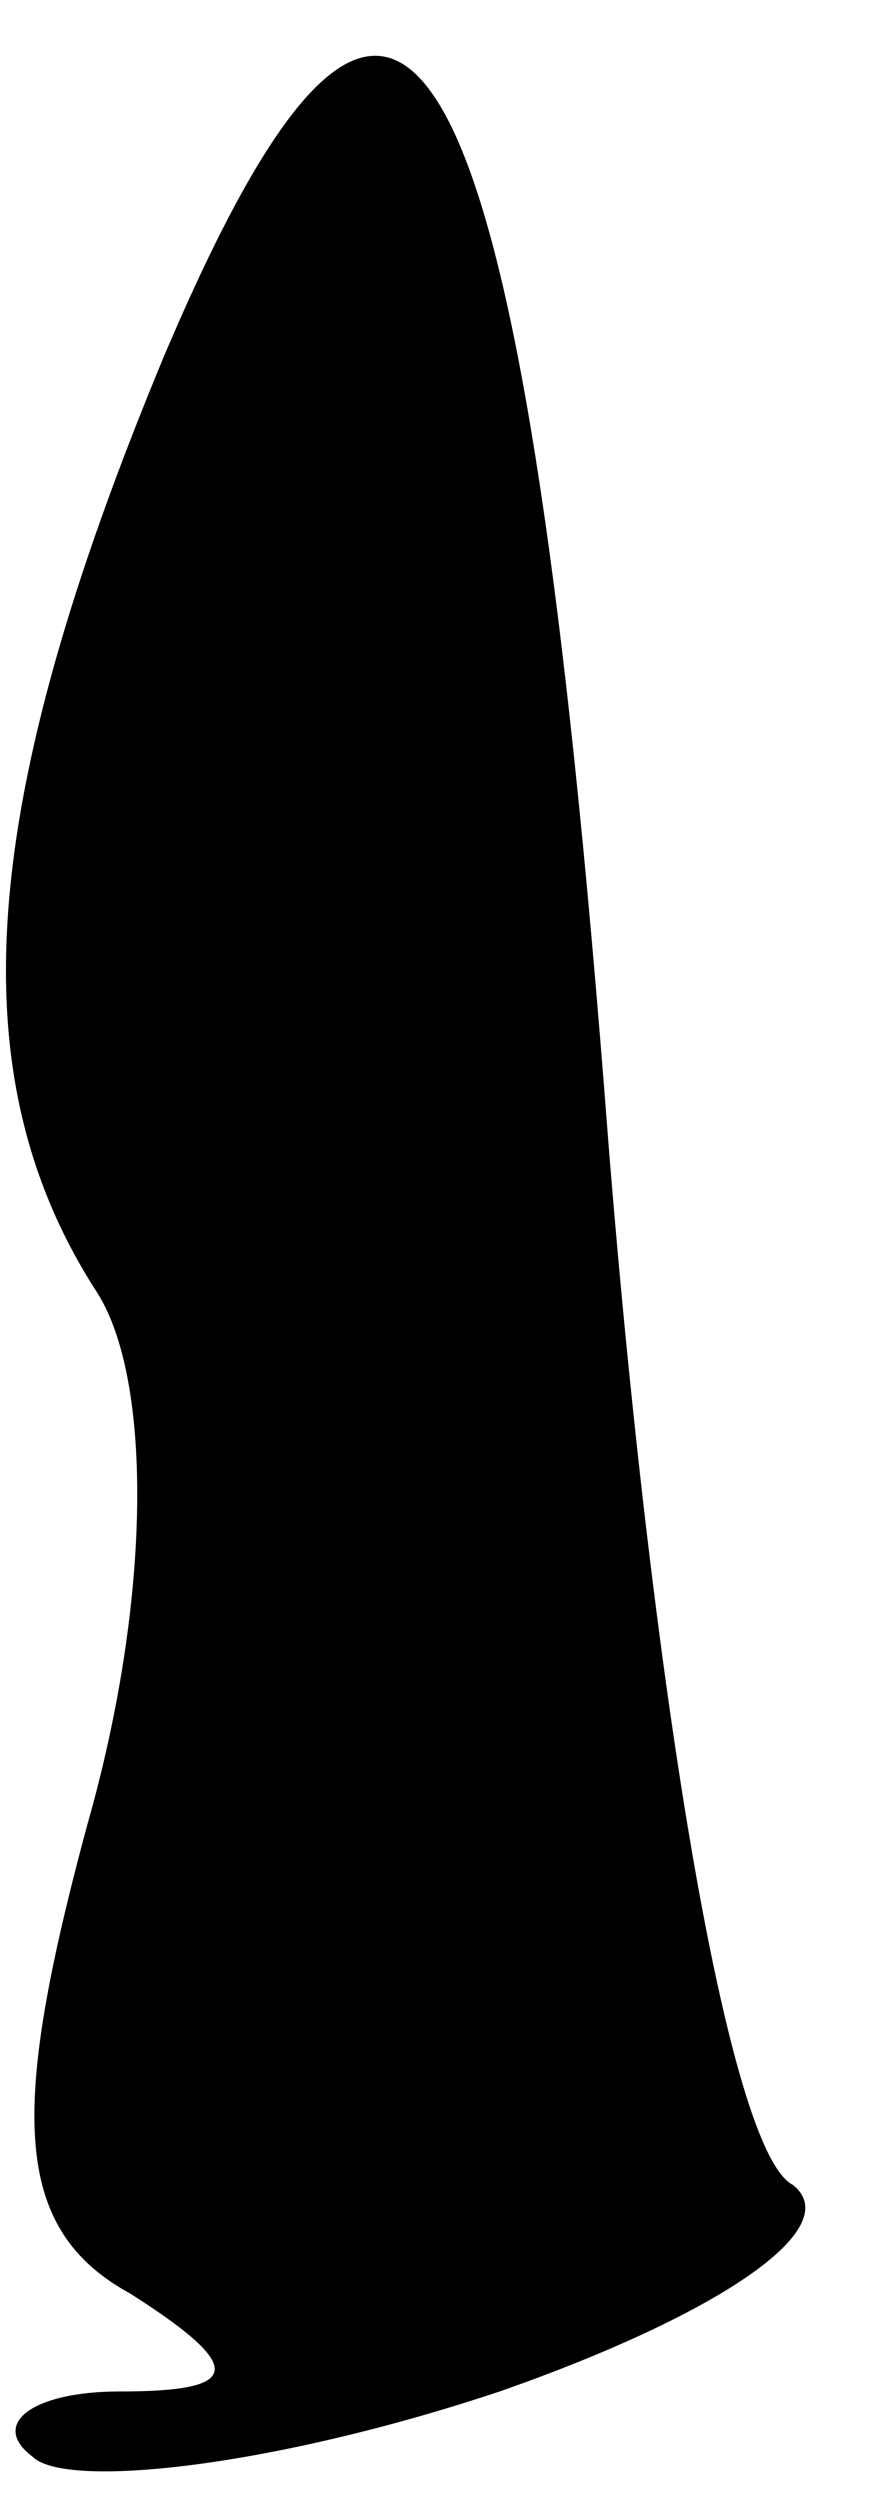 <?xml version="1.0" standalone="no"?>
<!DOCTYPE svg PUBLIC "-//W3C//DTD SVG 20010904//EN"
 "http://www.w3.org/TR/2001/REC-SVG-20010904/DTD/svg10.dtd">
<svg version="1.0" xmlns="http://www.w3.org/2000/svg"
 width="8pt" height="23pt" viewBox="0 0 8 23"
 preserveAspectRatio="xMidYMid meet">
<g transform="translate(0,23) scale(0.1,-0.1)"
fill="#000000" stroke="none">
<path fill="#000000" stroke="none" d="M15 197 c-17 -41 -19 -66 -6 -86 5 -8
5 -28 -1 -49 -7 -26 -7 -37 4 -43 11 -7 10 -9 -1 -9 -8 0 -12 -3 -8 -6 3 -3
22 -1 43 6 20 7 32 15 27 19 -6 3 -13 46 -17 96 -8 105 -19 124 -41 72z"/>
</g>
</svg>
